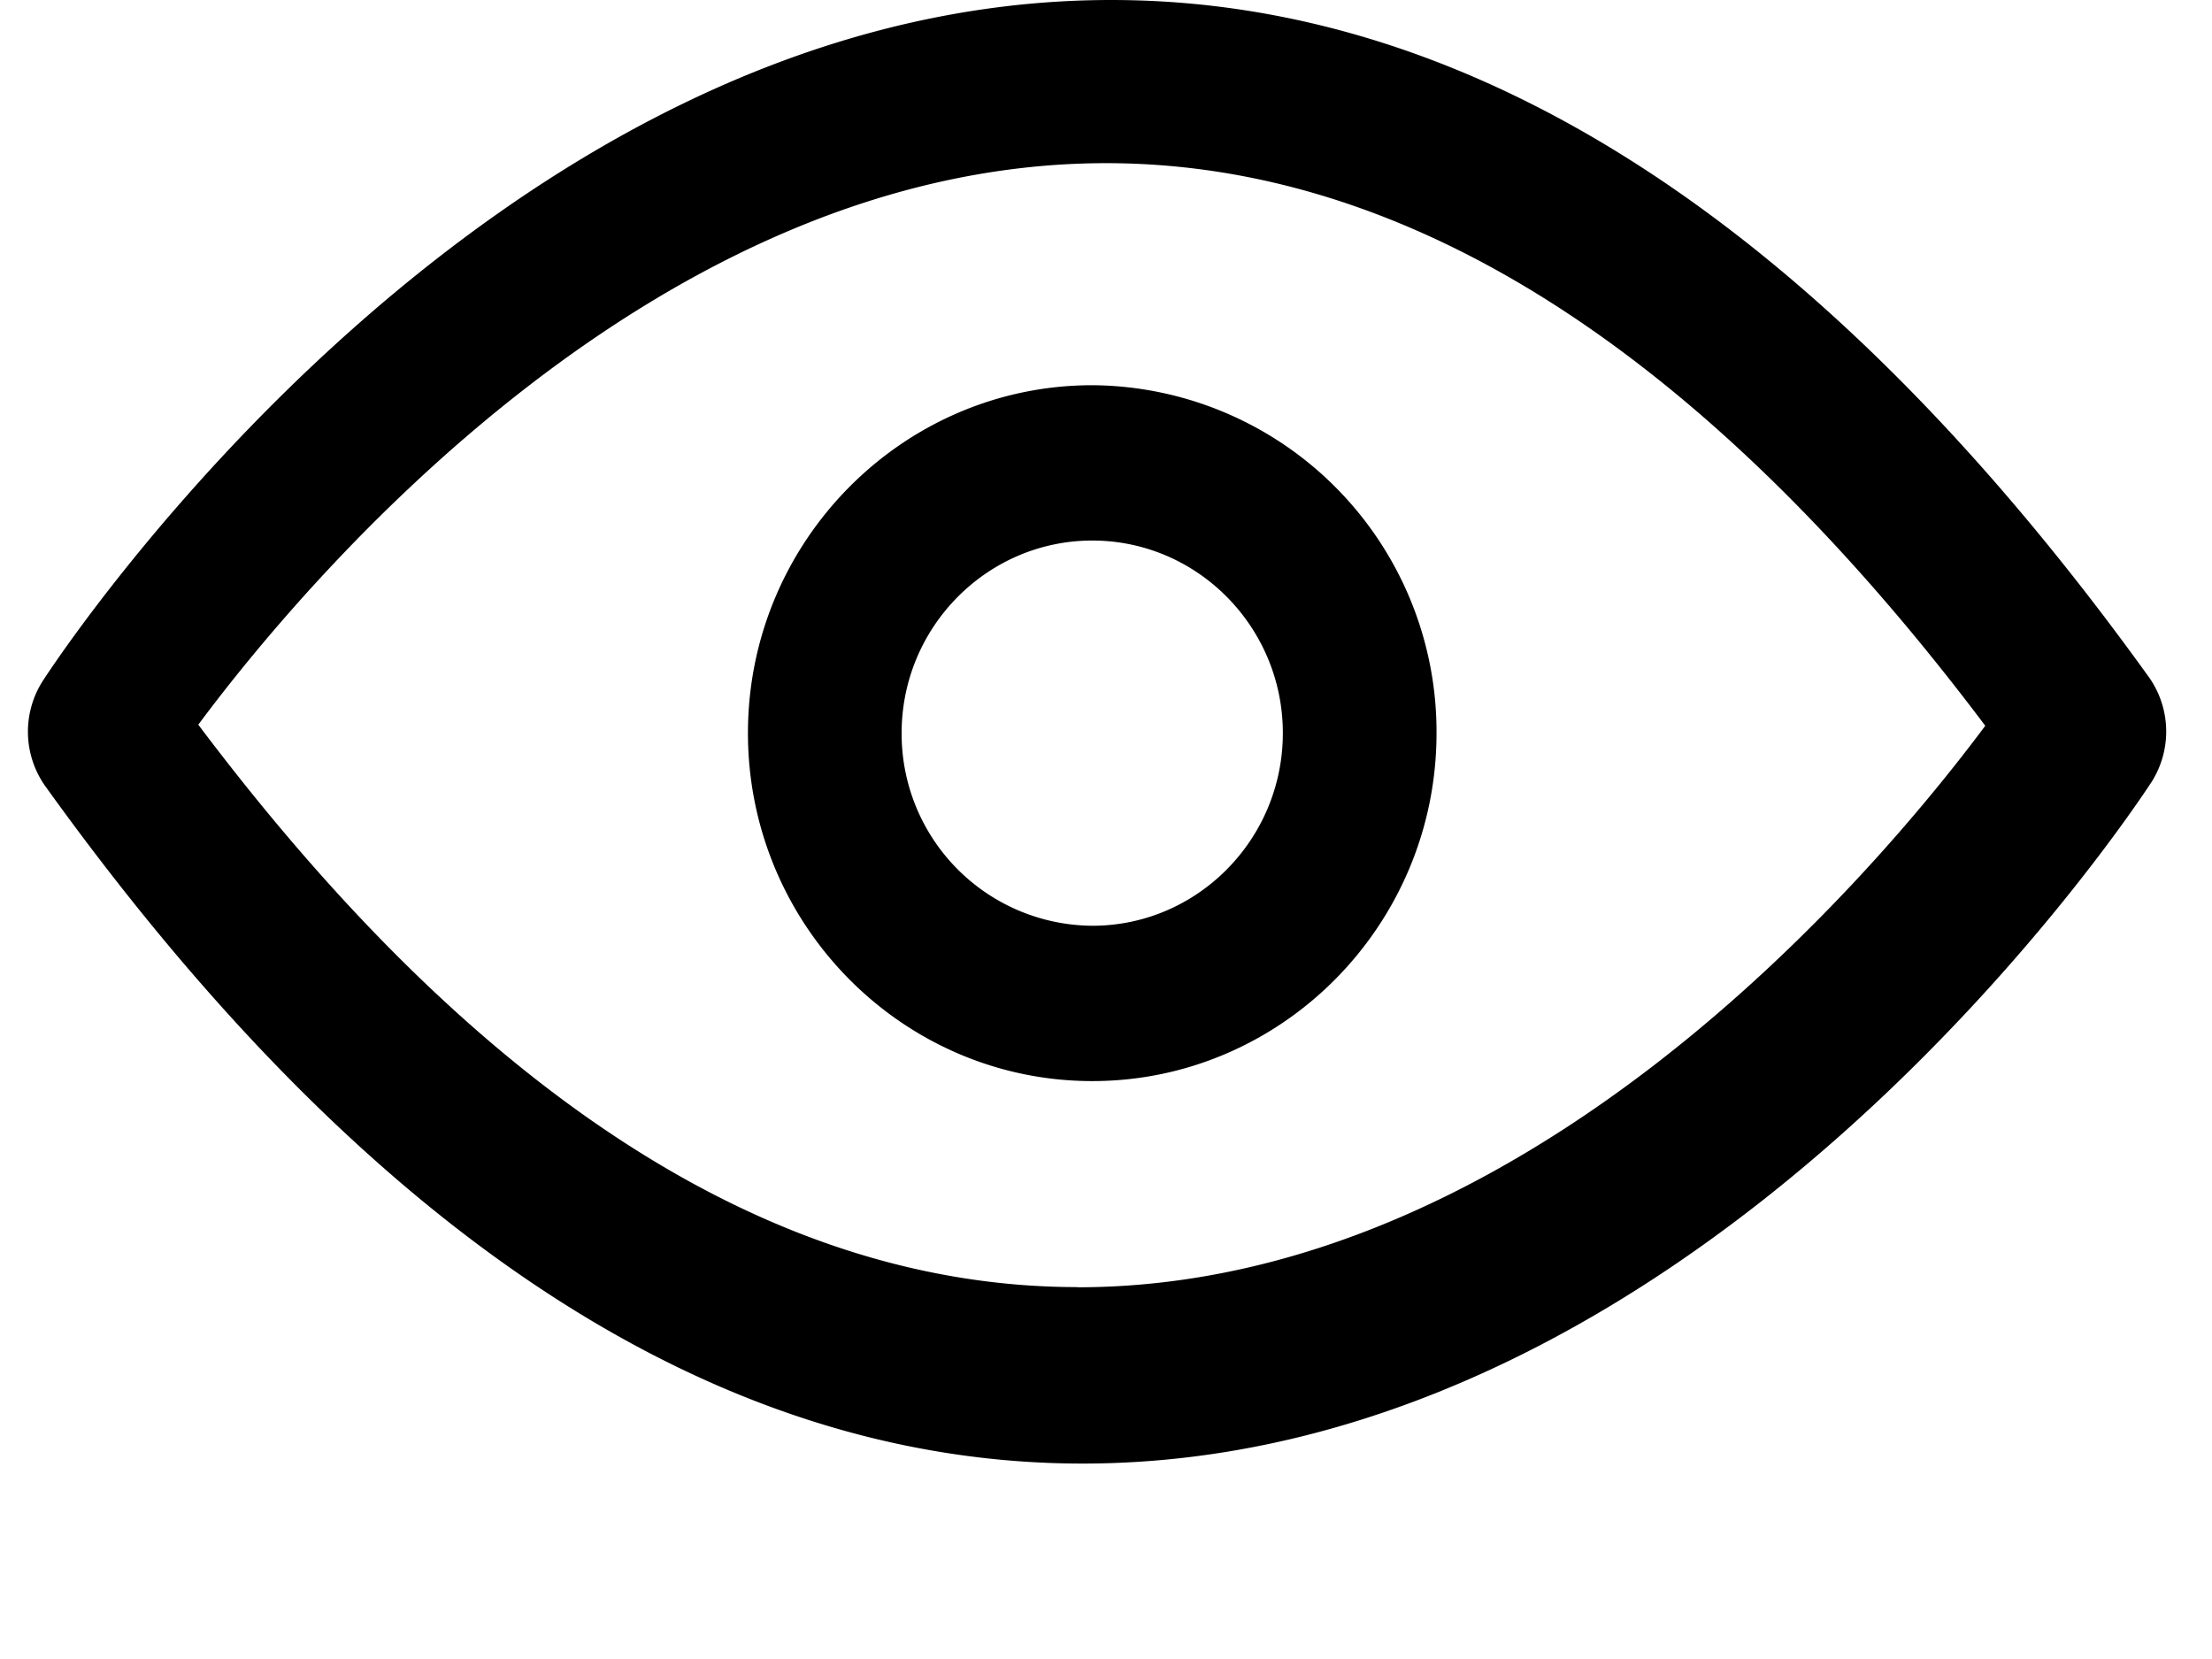 <svg xmlns="http://www.w3.org/2000/svg" width="12" height="9" viewBox="0 0 12.1 9.1"><path d="M11.786 4.288a.517.517 0 00-.012-.569C10 1.251 8.084 0 6.079 0 2.677 0 .314 3.586.216 3.738a.517.517 0 00.012.569C2 6.777 3.915 8.028 5.921 8.028c3.402 0 5.764-3.586 5.865-3.74zM5.893 7.06c-1.663 0-3.283-1.039-4.822-3.085.602-.809 2.518-3.08 4.98-3.08 1.663 0 3.283 1.04 4.822 3.086-.603.809-2.518 3.08-4.98 3.08z"/><path d="M5.975 2.113c-1.04 0-1.889.857-1.889 1.908 0 1.052.848 1.909 1.889 1.909 1.04 0 1.888-.857 1.888-1.909a1.901 1.901 0 00-1.888-1.908zm0 2.965a1.053 1.053 0 01-1.046-1.057c0-.582.47-1.056 1.046-1.056.576 0 1.045.474 1.045 1.056 0 .583-.469 1.057-1.045 1.057z"/></svg>